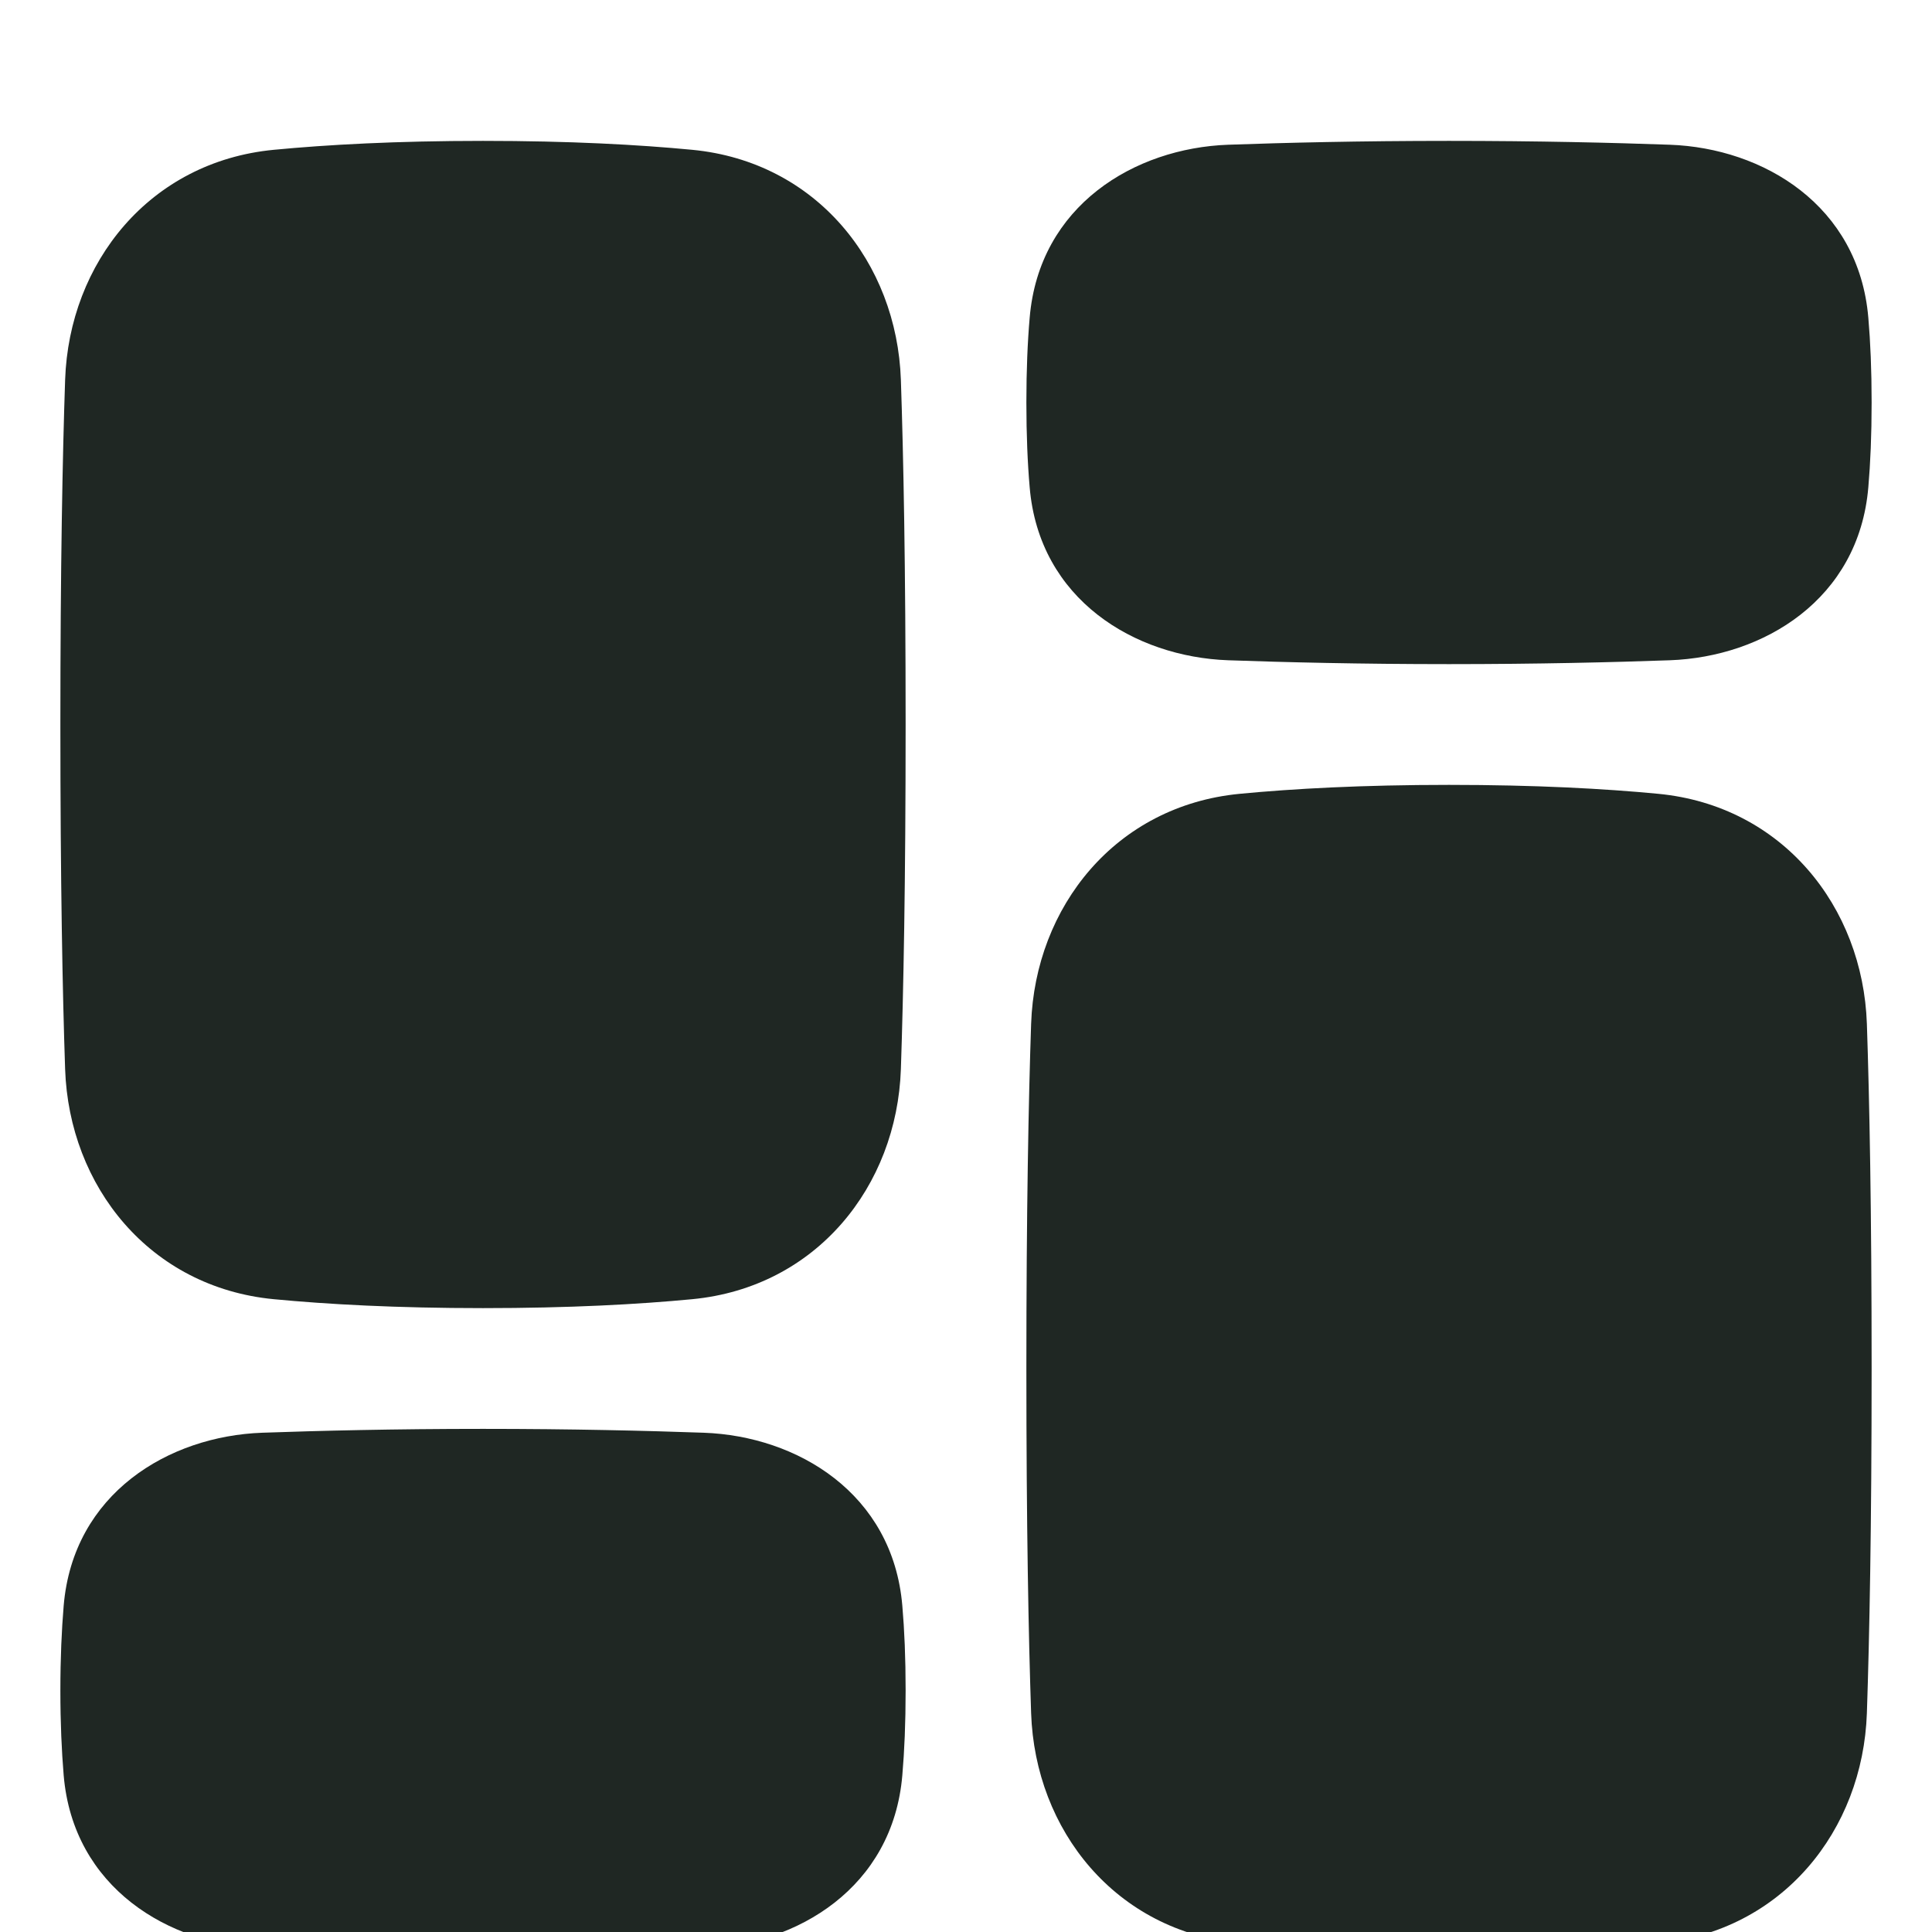 <svg width="24" height="24" viewBox="0 0 24 24" fill="none" xmlns="http://www.w3.org/2000/svg">
<g clip-path="url(#clip0_2002_1881)">
<path fill-rule="evenodd" clip-rule="evenodd" d="M3.4 16.139C4.069 16.203 4.926 16.25 6 16.25C7.074 16.25 7.931 16.203 8.6 16.139C10.141 15.991 11.141 14.737 11.191 13.282C11.223 12.337 11.25 10.962 11.25 9C11.25 7.038 11.223 5.663 11.191 4.718C11.141 3.263 10.141 2.009 8.6 1.861C7.931 1.797 7.074 1.75 6 1.75C4.926 1.75 4.069 1.797 3.4 1.861C1.859 2.009 0.859 3.263 0.809 4.718C0.777 5.663 0.75 7.038 0.75 9C0.75 10.962 0.777 12.337 0.809 13.282C0.859 14.737 1.859 15.991 3.4 16.139ZM15.4 24.139C16.069 24.203 16.926 24.25 18 24.25C19.074 24.25 19.931 24.203 20.6 24.139C22.141 23.991 23.141 22.737 23.191 21.282C23.223 20.337 23.25 18.962 23.25 17C23.25 15.038 23.223 13.663 23.191 12.718C23.141 11.263 22.141 10.009 20.6 9.861C19.931 9.797 19.074 9.75 18 9.75C16.926 9.75 16.069 9.797 15.4 9.861C13.859 10.009 12.859 11.263 12.809 12.718C12.777 13.663 12.75 15.038 12.75 17C12.75 18.962 12.777 20.337 12.809 21.282C12.859 22.737 13.859 23.991 15.4 24.139ZM11.25 21C11.25 21.404 11.235 21.753 11.209 22.053C11.091 23.45 9.903 24.16 8.744 24.202C8.04 24.227 7.105 24.25 6 24.25C4.895 24.25 3.96 24.227 3.256 24.202C2.097 24.16 0.909 23.45 0.791 22.053C0.766 21.753 0.75 21.404 0.75 21C0.75 20.596 0.766 20.247 0.791 19.947C0.909 18.55 2.097 17.84 3.256 17.798C3.96 17.773 4.895 17.75 6 17.75C7.105 17.75 8.04 17.773 8.744 17.798C9.903 17.84 11.091 18.55 11.209 19.947C11.235 20.247 11.25 20.596 11.25 21ZM23.209 6.053C23.235 5.753 23.25 5.404 23.25 5C23.25 4.596 23.235 4.247 23.209 3.947C23.091 2.55 21.903 1.84 20.744 1.798C20.04 1.773 19.105 1.75 18 1.75C16.895 1.75 15.96 1.773 15.256 1.798C14.097 1.84 12.909 2.55 12.791 3.947C12.765 4.247 12.75 4.596 12.75 5C12.75 5.404 12.765 5.753 12.791 6.053C12.909 7.45 14.097 8.16 15.256 8.202C15.96 8.227 16.895 8.25 18 8.25C19.105 8.25 20.04 8.227 20.744 8.202C21.903 8.16 23.091 7.45 23.209 6.053Z" fill="#1F2723"/>
</g>
<defs>
<clipPath id="clip0_2002_1881">
<rect width="24" height="24" fill="white"/>
</clipPath>
</defs>
</svg>
